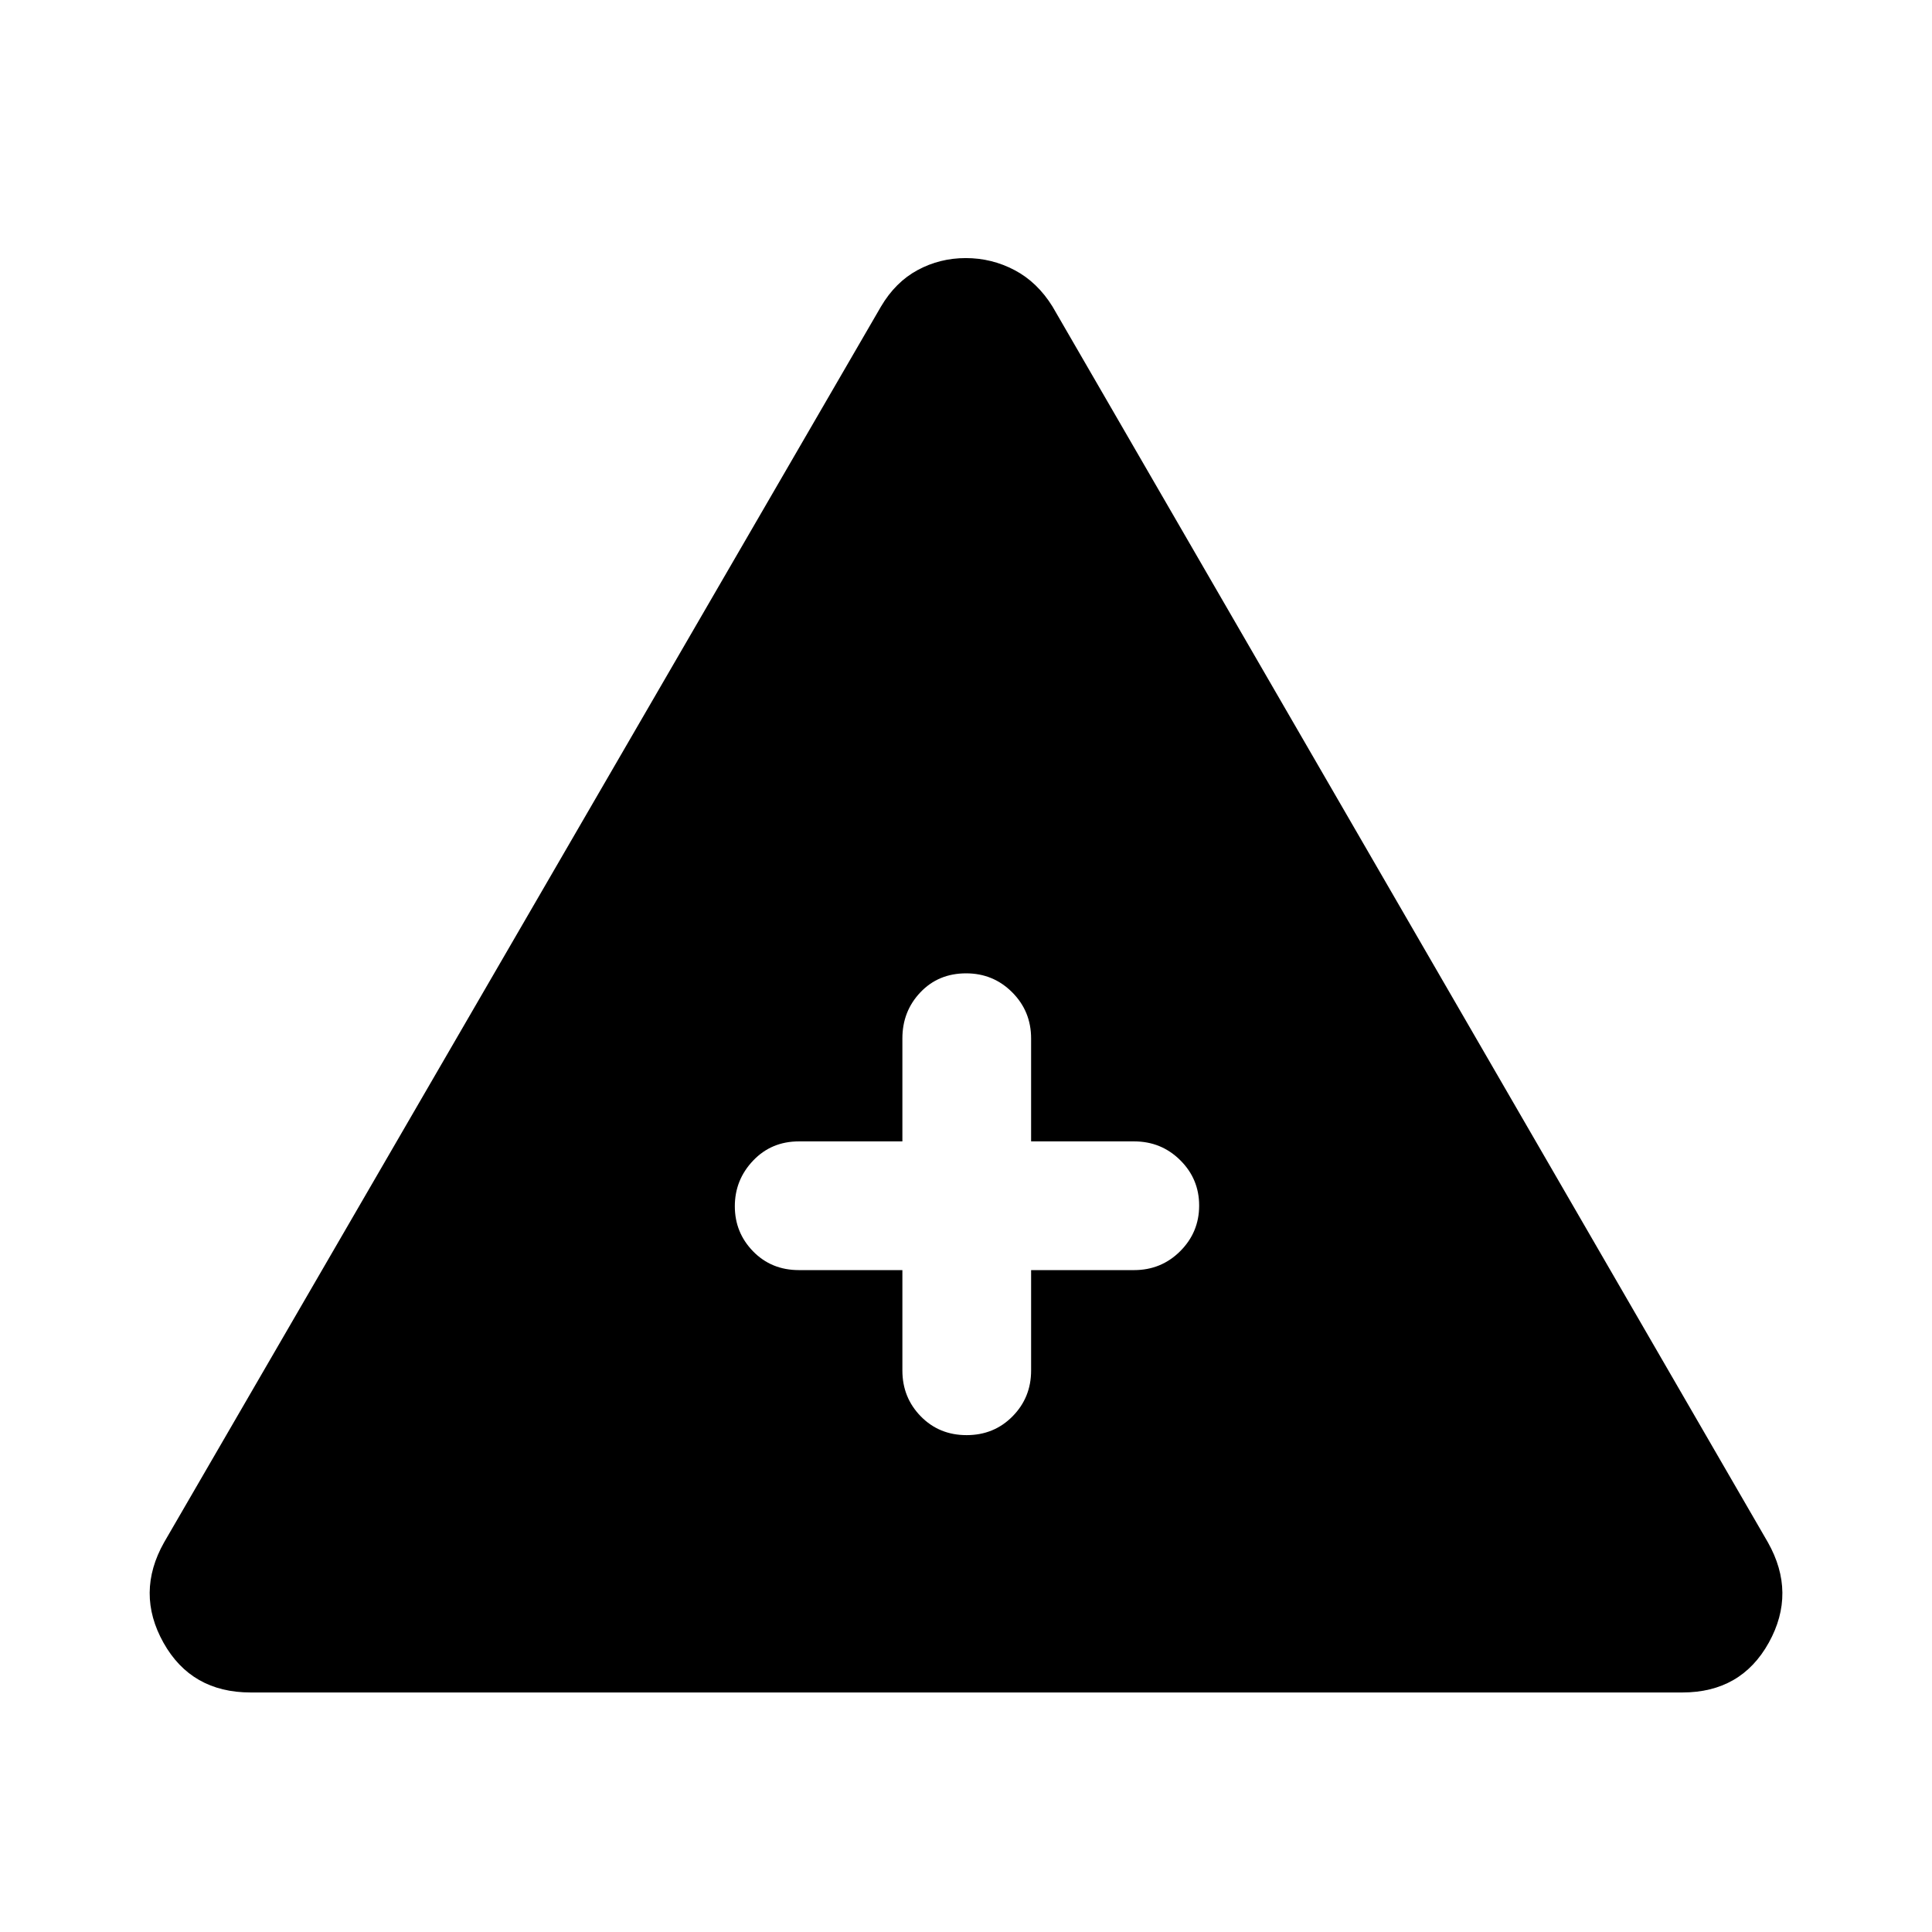 <svg xmlns="http://www.w3.org/2000/svg" height="48" viewBox="0 -960 960 960" width="48"><path d="M124.54-119.02q-29.47 0-43.32-24.74-13.85-24.74.32-49.85l356.2-614.04q7.18-12.18 18.2-18.14 11.03-5.97 23.94-5.97 12.91 0 24.24 5.97 11.33 5.96 18.88 18.14l355.46 614.04q14.17 25.11.44 49.85-13.73 24.74-42.94 24.74H124.54Zm323.85-209.87V-279q0 13.42 9.13 22.76 9.14 9.35 22.78 9.35 13.63 0 22.84-9.35 9.21-9.34 9.21-22.76v-49.89h51.15q13.52 0 22.93-9.4 9.42-9.41 9.42-22.66t-9.42-22.57q-9.41-9.33-22.93-9.33h-51.15V-444q0-13.52-9.4-22.93-9.4-9.42-22.89-9.42-13.76 0-22.71 9.42-8.96 9.41-8.96 22.93v51.15h-51.41q-13.69 0-22.77 9.56t-9.08 22.67q0 13.1 9.08 22.41 9.08 9.32 22.77 9.32h51.41Z"/></svg>